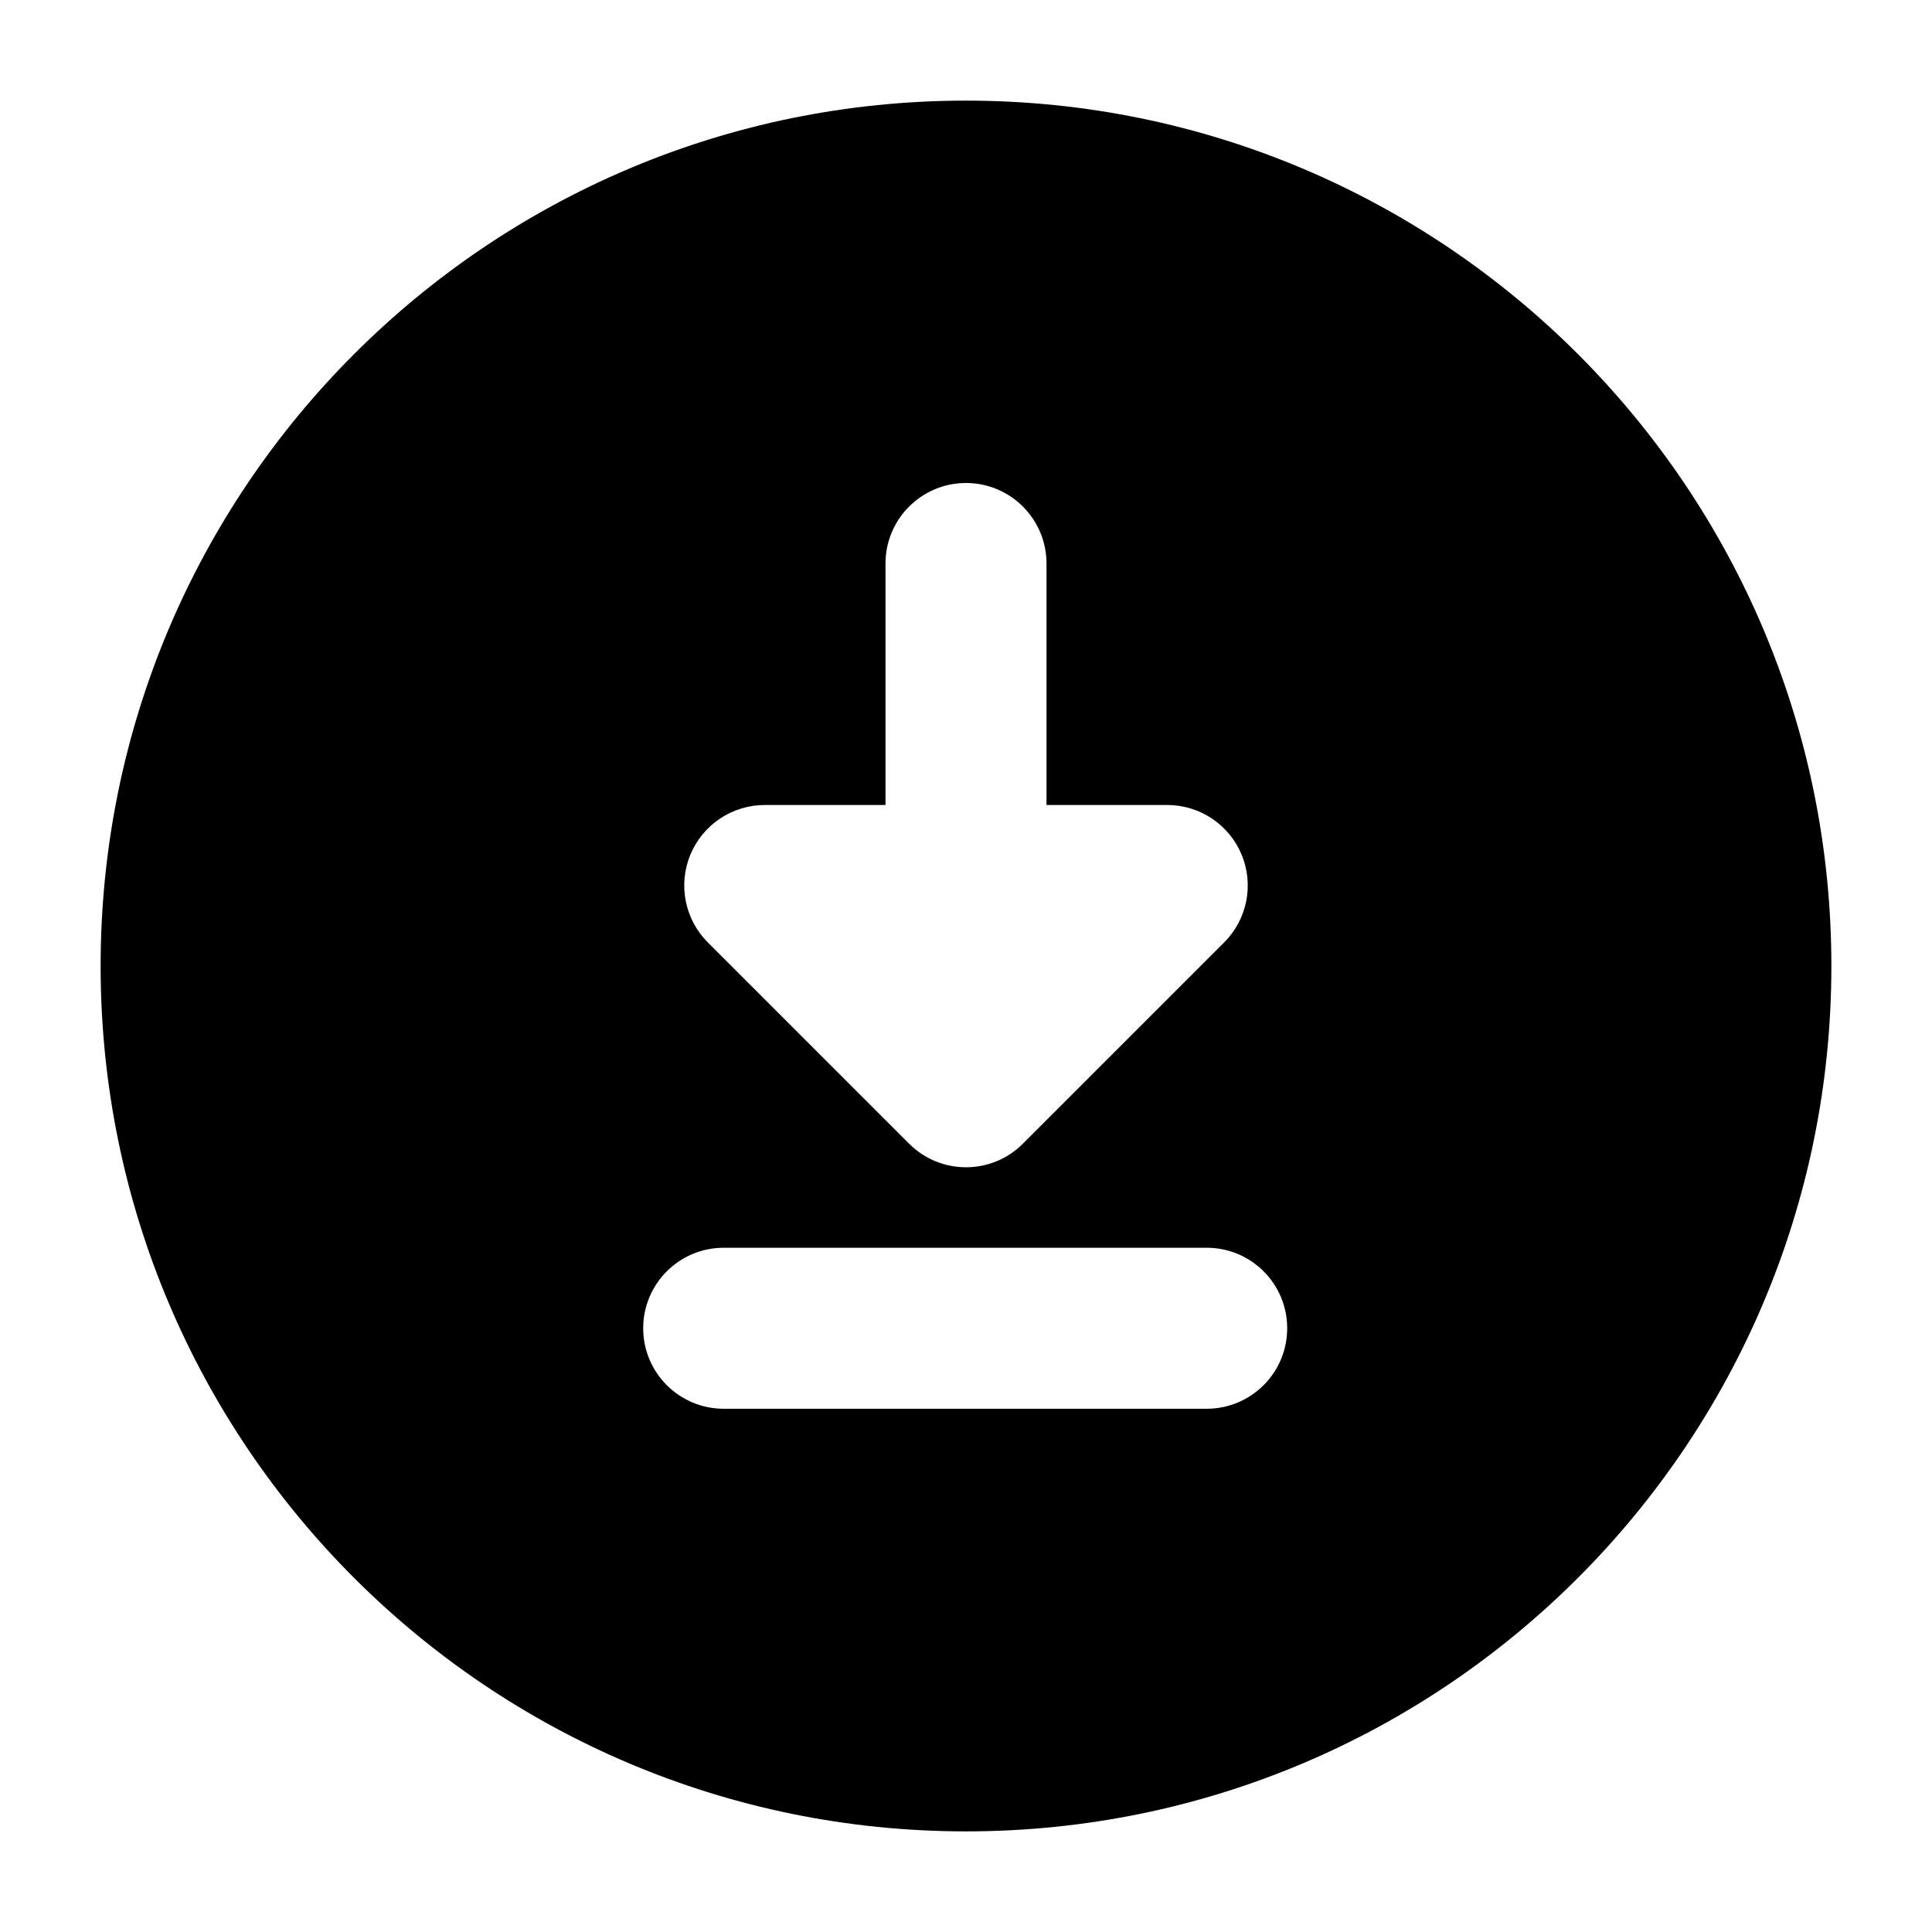 <svg width="24" height="24" viewBox="0 0 24 24" xmlns="http://www.w3.org/2000/svg">
    <path fill-rule="evenodd" clip-rule="evenodd" d="M12 1.25C6.063 1.25 1.25 6.063 1.25 12C1.25 17.937 6.063 22.75 12 22.75C17.937 22.75 22.75 17.937 22.75 12C22.75 6.063 17.937 1.25 12 1.25ZM13 7C13 6.448 12.552 6 12 6C11.448 6 11 6.448 11 7V10H9.5C9.096 10 8.731 10.244 8.576 10.617C8.421 10.991 8.507 11.421 8.793 11.707L11.293 14.207C11.683 14.598 12.317 14.598 12.707 14.207L15.207 11.707C15.493 11.421 15.579 10.991 15.424 10.617C15.269 10.244 14.905 10 14.5 10H13V7ZM8.99 15.5C8.438 15.5 7.99 15.948 7.99 16.5C7.99 17.052 8.438 17.5 8.99 17.5H14.99C15.543 17.5 15.99 17.052 15.99 16.5C15.99 15.948 15.543 15.5 14.99 15.5H8.99Z"/>
</svg>
